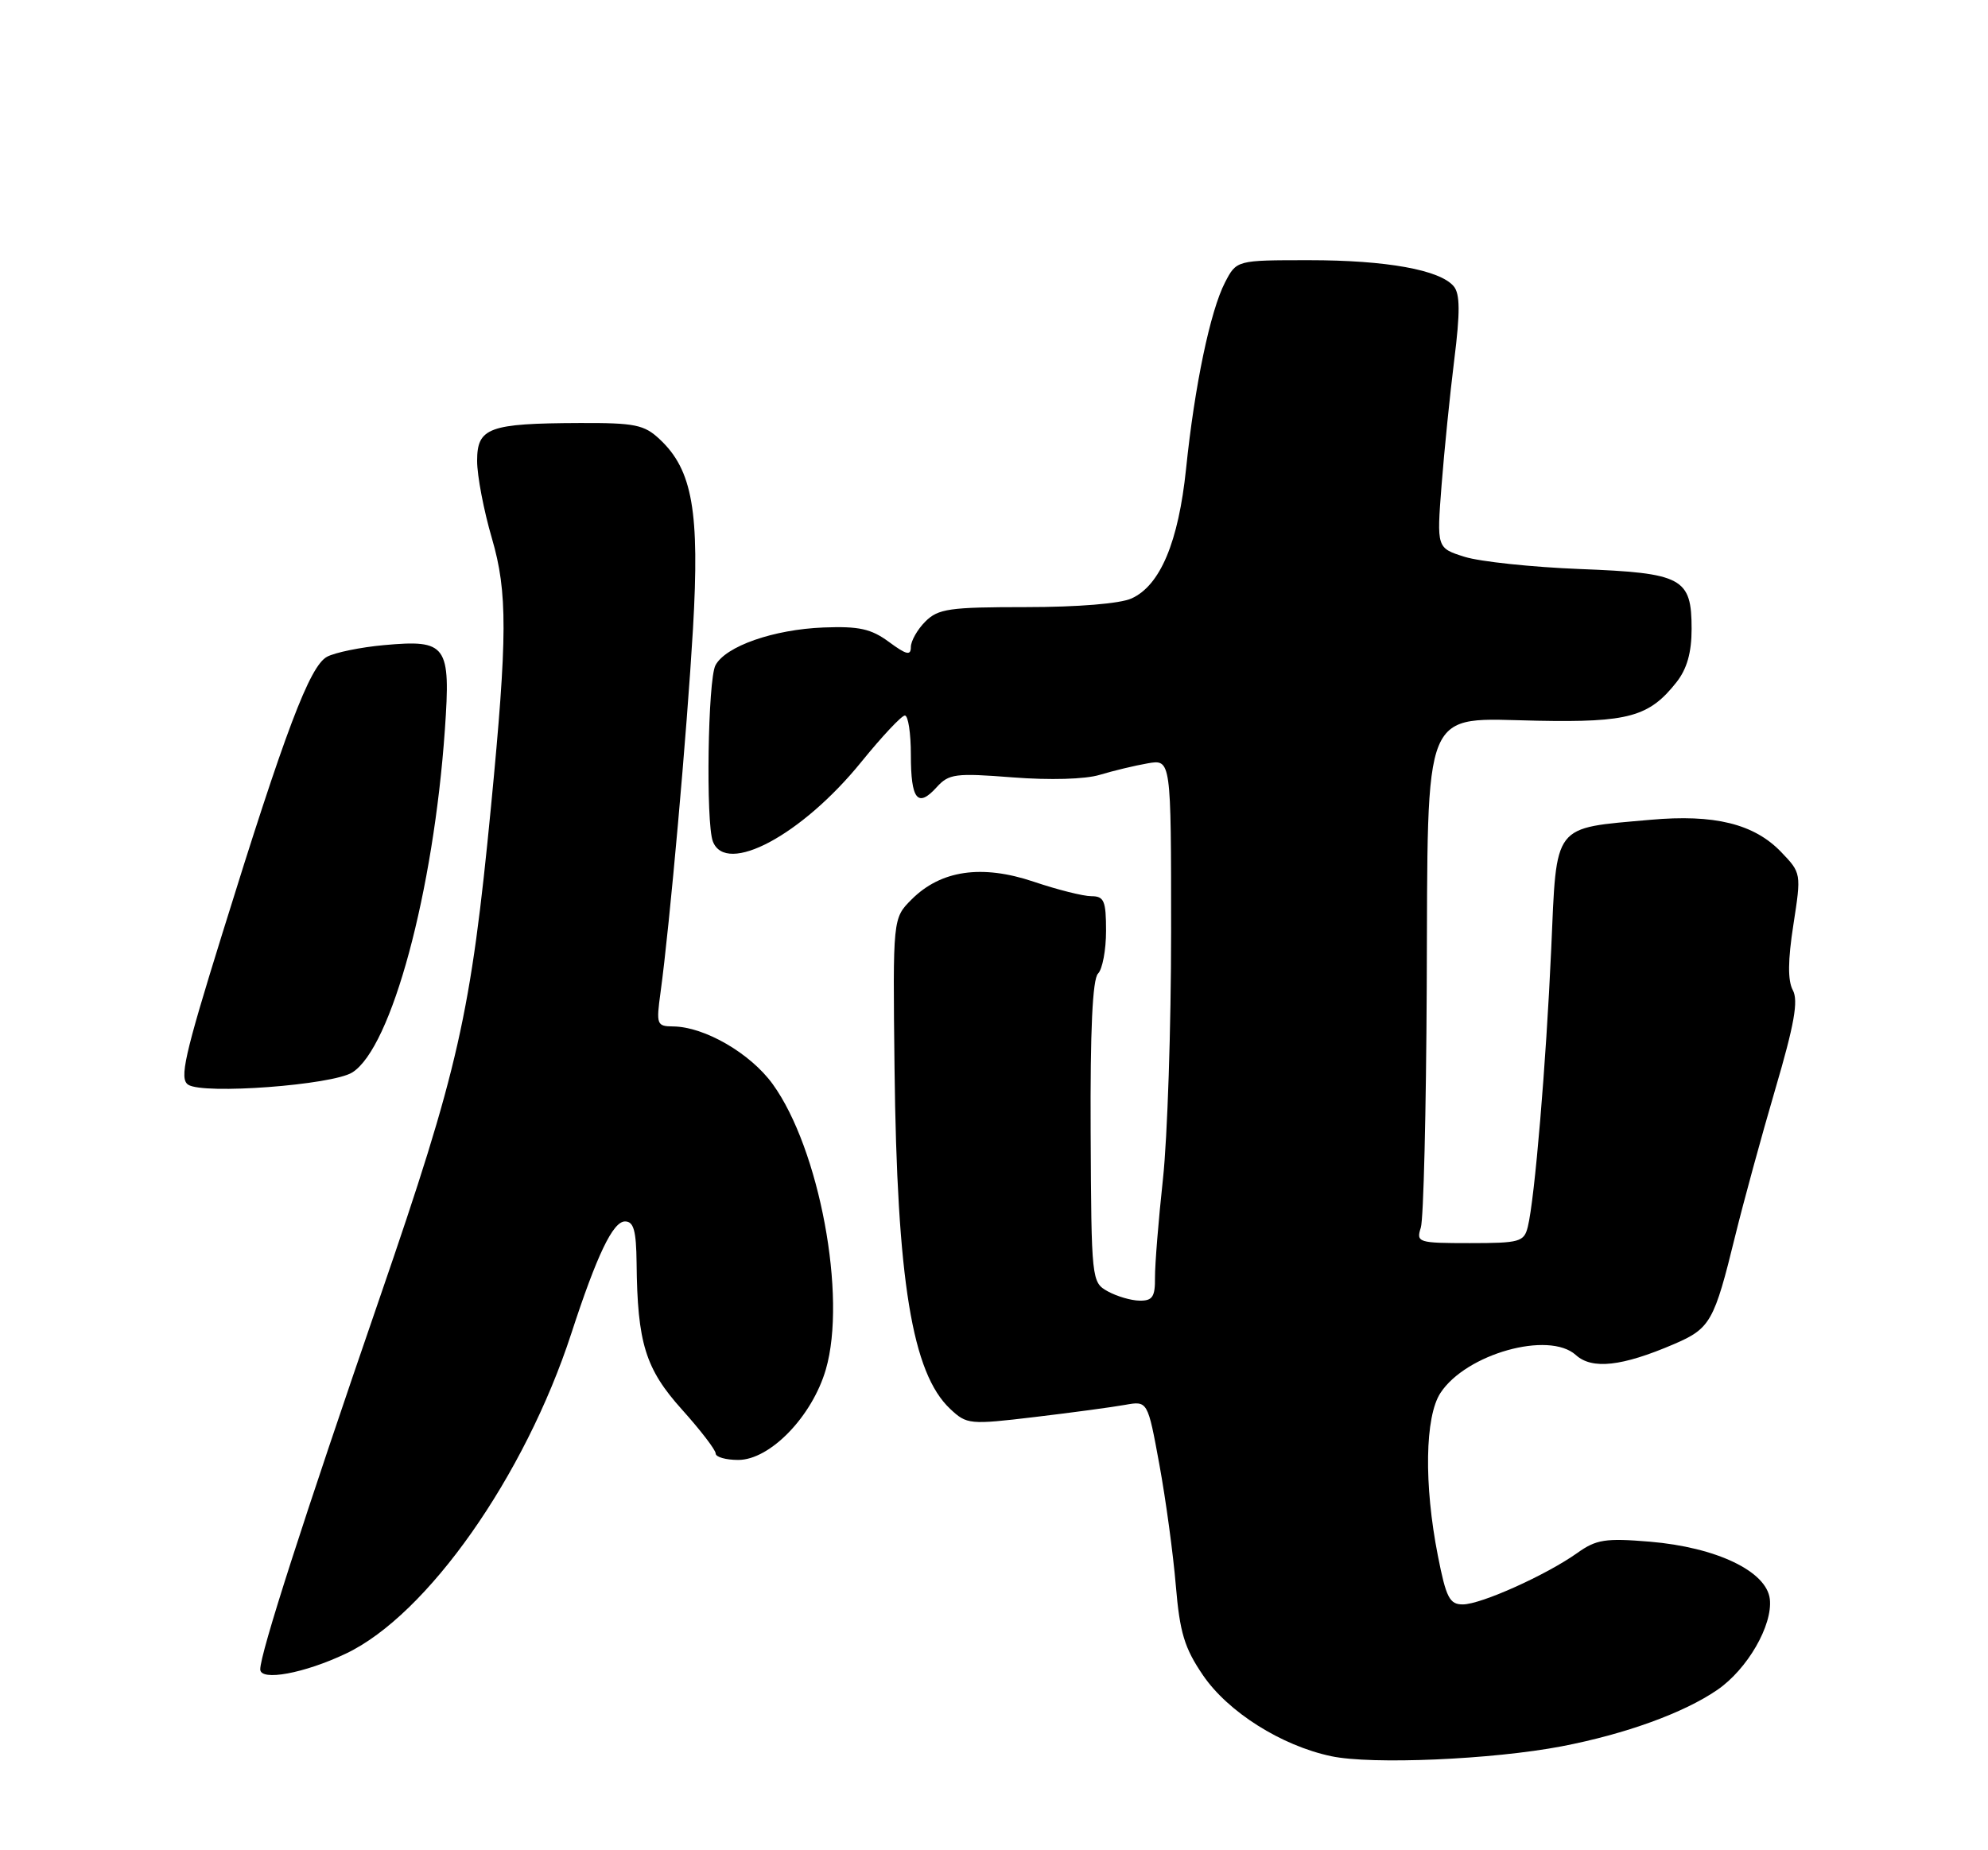 <?xml version="1.0" encoding="UTF-8" standalone="no"?>
<!DOCTYPE svg PUBLIC "-//W3C//DTD SVG 1.1//EN" "http://www.w3.org/Graphics/SVG/1.1/DTD/svg11.dtd" >
<svg xmlns="http://www.w3.org/2000/svg" xmlns:xlink="http://www.w3.org/1999/xlink" version="1.1" viewBox="0 0 275 256">
 <g >
 <path fill="currentColor"
d=" M 216.05 241.62 C 224.83 239.93 232.91 237.01 237.55 233.82 C 241.71 230.97 245.23 224.88 244.82 221.25 C 244.37 217.40 237.44 214.09 228.22 213.31 C 222.08 212.80 220.81 213.00 218.19 214.87 C 213.90 217.92 204.88 221.98 202.36 221.99 C 200.52 222.00 200.04 221.07 198.90 215.25 C 196.96 205.39 197.11 196.00 199.26 192.73 C 202.80 187.32 214.25 184.11 217.98 187.48 C 220.23 189.52 224.35 189.07 231.55 185.98 C 236.60 183.81 237.12 182.89 240.03 171.00 C 241.18 166.32 243.67 157.20 245.57 150.72 C 248.21 141.74 248.79 138.47 248.00 137.00 C 247.29 135.67 247.31 132.88 248.08 127.94 C 249.18 120.83 249.17 120.79 246.39 117.89 C 242.65 113.99 237.15 112.63 228.29 113.43 C 214.68 114.65 215.35 113.77 214.58 131.30 C 213.87 147.16 212.30 165.89 211.34 169.75 C 210.82 171.83 210.23 172.00 203.32 172.00 C 196.16 172.00 195.89 171.91 196.54 169.86 C 196.92 168.69 197.28 153.73 197.36 136.61 C 197.54 96.93 196.51 99.41 212.67 99.72 C 225.26 99.97 228.15 99.17 231.91 94.39 C 233.36 92.55 234.00 90.28 234.00 87.02 C 234.00 79.95 232.75 79.28 218.50 78.73 C 211.90 78.47 204.75 77.71 202.62 77.05 C 198.74 75.83 198.74 75.83 199.41 67.17 C 199.78 62.40 200.57 54.57 201.17 49.76 C 201.99 43.21 201.97 40.67 201.10 39.62 C 199.21 37.34 191.78 36.00 181.08 36.00 C 171.05 36.00 171.05 36.00 169.45 39.09 C 167.42 43.02 165.25 53.38 164.07 64.85 C 163.02 74.99 160.50 81.00 156.53 82.80 C 154.96 83.52 149.10 84.00 141.95 84.00 C 131.33 84.00 129.78 84.22 128.00 86.00 C 126.90 87.10 126.00 88.69 126.00 89.53 C 126.00 90.75 125.38 90.60 122.97 88.82 C 120.50 87.00 118.83 86.63 113.92 86.82 C 107.01 87.09 100.38 89.41 98.97 92.05 C 97.92 94.03 97.62 113.84 98.61 116.42 C 100.43 121.17 110.92 115.56 119.13 105.44 C 122.00 101.90 124.72 99.00 125.17 99.00 C 125.63 99.00 126.00 101.45 126.00 104.44 C 126.00 110.65 126.94 111.83 129.57 108.92 C 131.26 107.06 132.16 106.94 140.08 107.56 C 145.24 107.96 150.12 107.82 152.12 107.21 C 153.98 106.65 156.96 105.93 158.75 105.62 C 162.00 105.05 162.00 105.05 162.00 128.92 C 162.00 142.05 161.49 157.45 160.87 163.14 C 160.25 168.84 159.76 174.96 159.77 176.75 C 159.80 179.43 159.42 179.99 157.65 179.96 C 156.47 179.95 154.48 179.36 153.23 178.67 C 151.00 177.43 150.97 177.14 150.87 156.62 C 150.80 142.55 151.13 135.47 151.89 134.71 C 152.50 134.10 153.00 131.44 153.00 128.80 C 153.00 124.64 152.73 124.00 150.97 124.00 C 149.85 124.00 146.26 123.10 142.98 121.99 C 135.81 119.58 130.14 120.40 126.09 124.46 C 123.50 127.06 123.50 127.06 123.74 147.78 C 124.08 177.19 126.17 189.99 131.44 194.94 C 133.74 197.10 134.10 197.14 143.16 196.06 C 148.29 195.45 153.91 194.69 155.63 194.38 C 158.76 193.82 158.76 193.82 160.38 202.66 C 161.27 207.52 162.29 215.04 162.65 219.37 C 163.20 225.89 163.84 228.02 166.41 231.79 C 169.87 236.87 177.24 241.53 184.14 242.99 C 189.72 244.18 206.44 243.46 216.05 241.62 Z  M 47.88 228.78 C 59.10 223.44 72.59 204.26 79.03 184.50 C 82.58 173.61 84.79 169.00 86.46 169.00 C 87.66 169.00 88.01 170.27 88.06 174.75 C 88.17 185.83 89.28 189.40 94.33 195.02 C 96.90 197.88 99.00 200.62 99.00 201.11 C 99.00 201.60 100.40 202.00 102.12 202.00 C 106.52 202.00 112.35 195.98 114.24 189.47 C 117.17 179.40 113.35 158.92 106.88 149.99 C 103.79 145.73 97.45 142.06 93.11 142.02 C 90.85 142.00 90.76 141.76 91.37 137.32 C 92.64 128.07 95.03 101.22 95.86 87.00 C 96.80 70.80 95.80 65.04 91.28 60.80 C 89.12 58.76 87.86 58.50 80.17 58.53 C 67.60 58.58 66.00 59.17 66.00 63.77 C 66.00 65.83 66.92 70.65 68.05 74.50 C 70.22 81.94 70.20 87.99 67.93 111.50 C 65.13 140.43 63.45 147.84 52.55 179.50 C 41.94 210.30 36.00 228.77 36.00 230.97 C 36.00 232.66 42.11 231.53 47.88 228.78 Z  M 48.74 148.38 C 54.16 144.96 59.97 123.40 61.54 100.96 C 62.36 89.22 61.82 88.47 53.12 89.26 C 49.90 89.55 46.35 90.28 45.24 90.87 C 42.84 92.16 39.46 101.09 30.71 129.31 C 25.49 146.12 24.79 149.26 26.03 150.08 C 28.12 151.47 45.98 150.13 48.74 148.38 Z "/>
</g>
</svg>